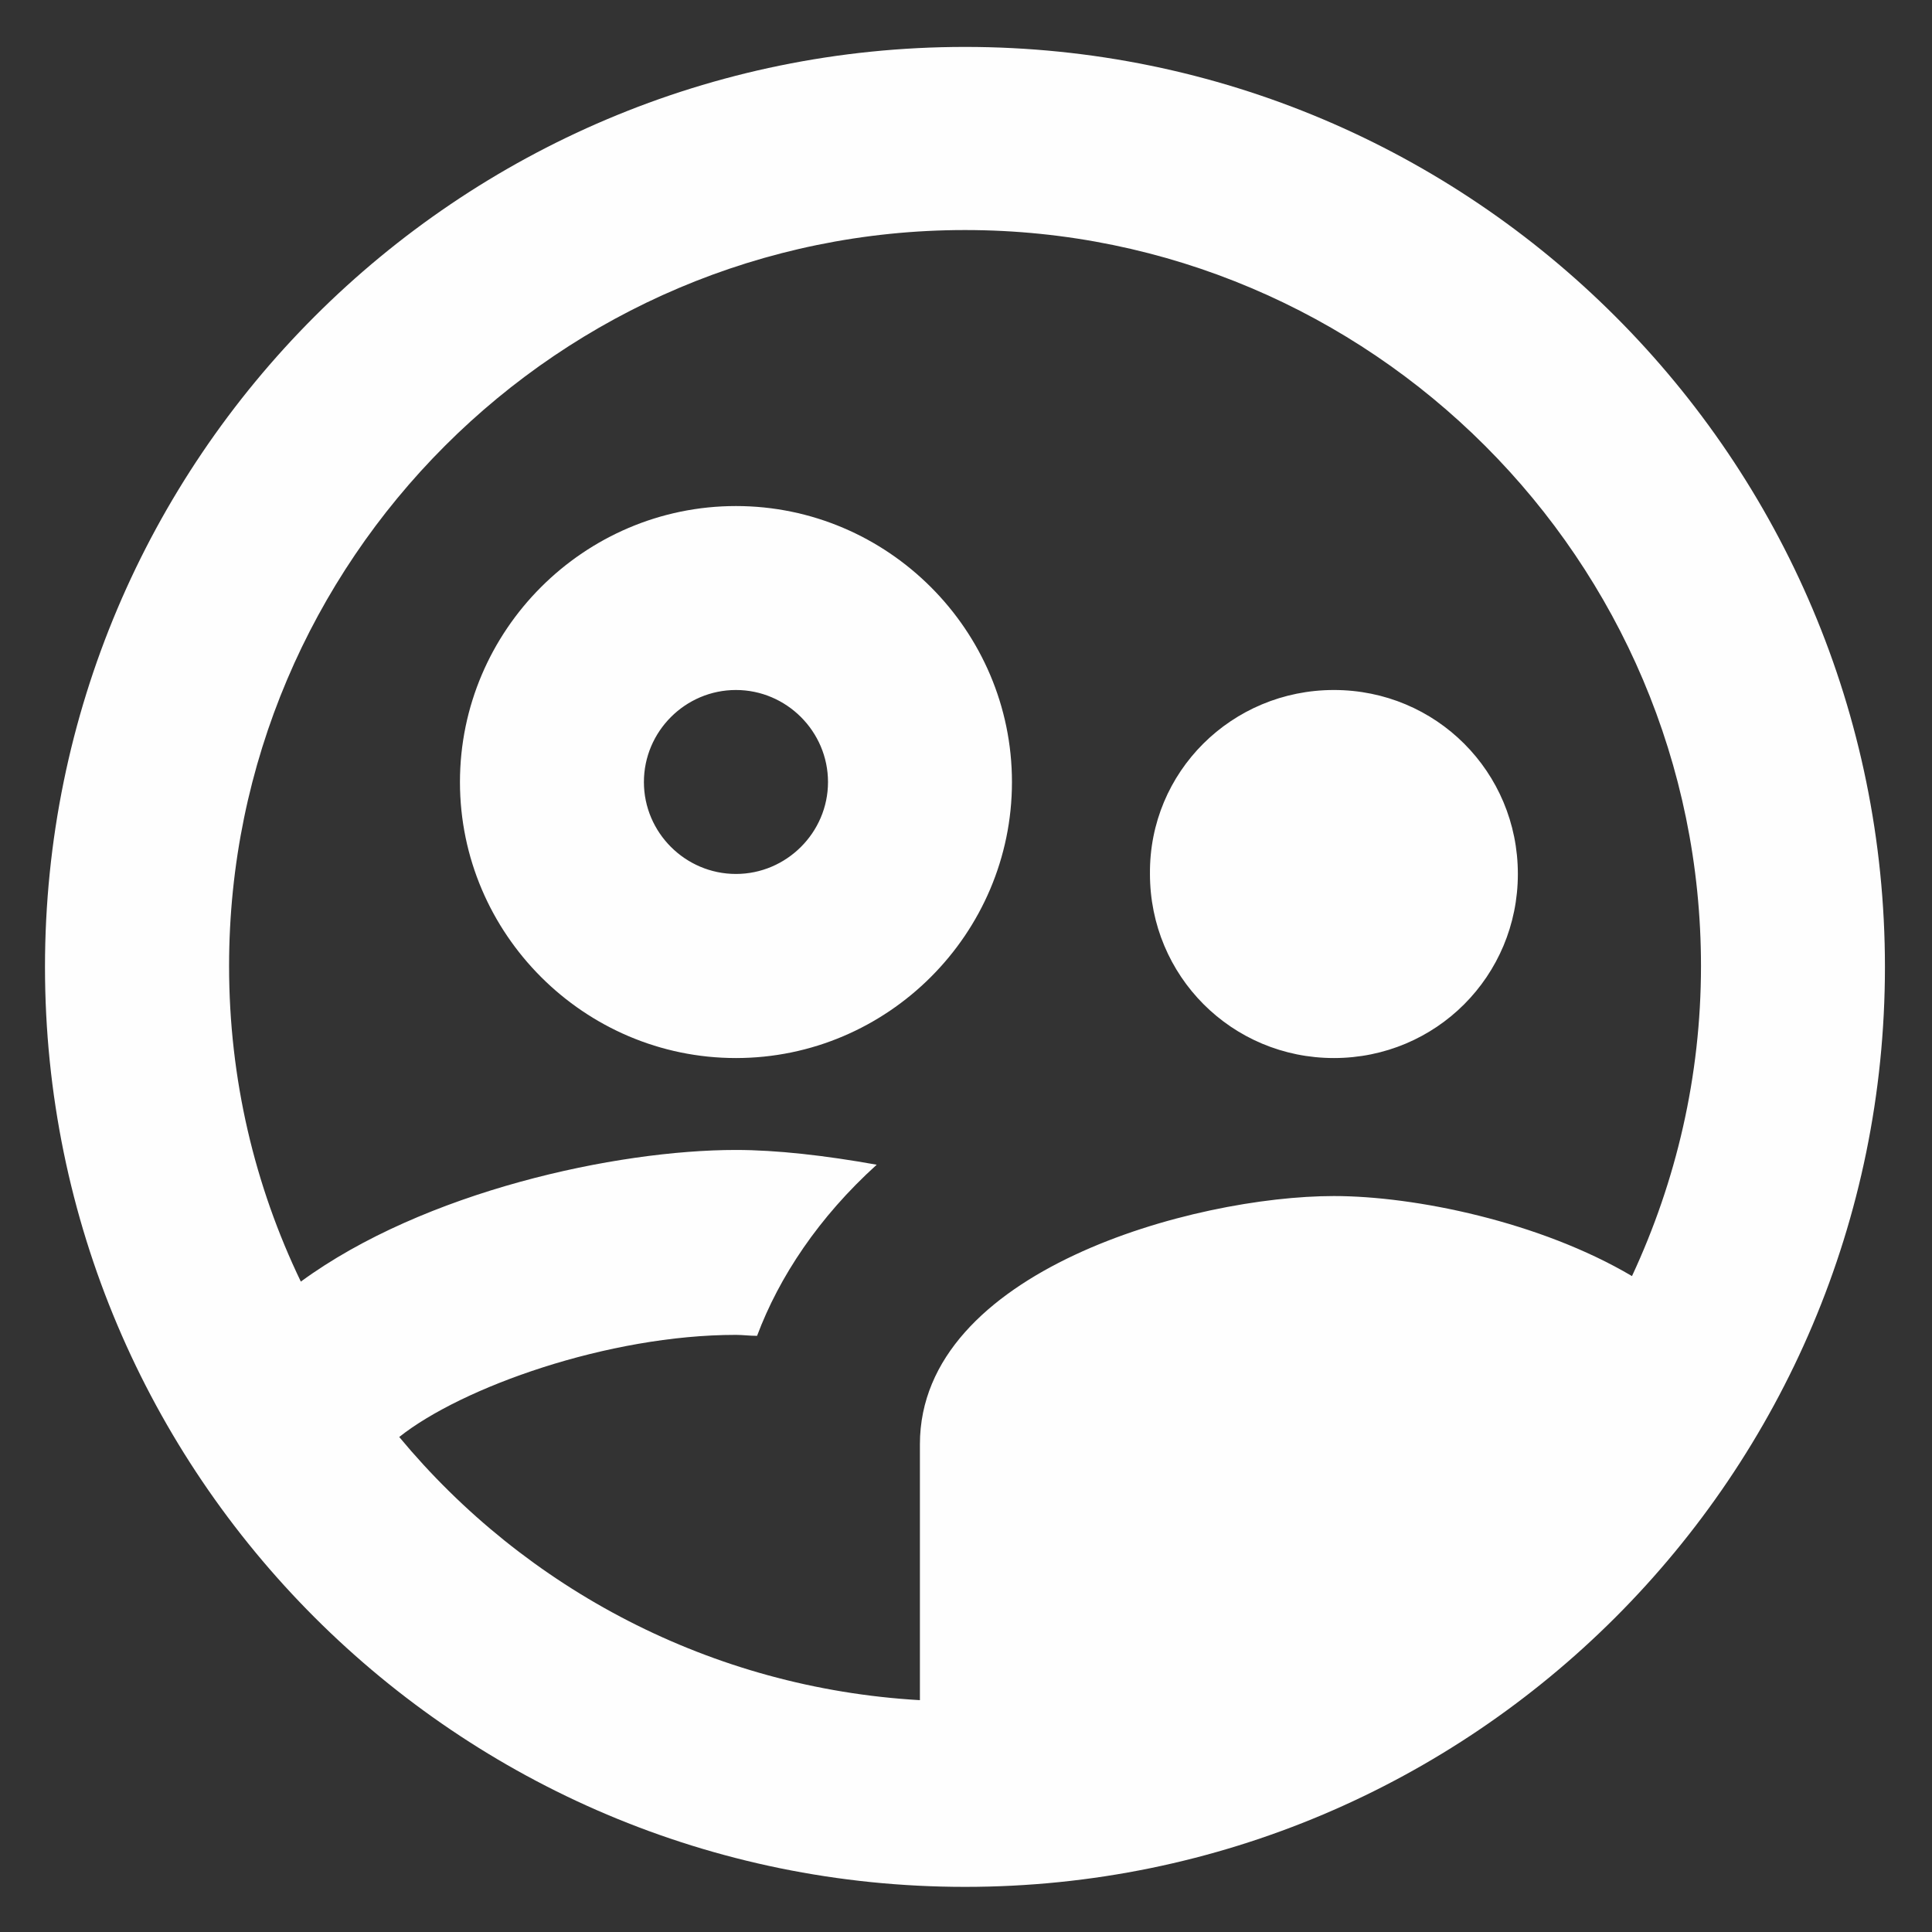 <svg width="14" height="14" viewBox="0 0 14 14" fill="none" xmlns="http://www.w3.org/2000/svg">
<rect x="0" y="0" width="14" height="14" fill="#333333" stroke="none"/>
<path d="M7.333 5.667C7.333 4.567 6.433 3.667 5.333 3.667C4.233 3.667 3.333 4.567 3.333 5.667C3.333 6.767 4.233 7.667 5.333 7.667C6.433 7.667 7.333 6.767 7.333 5.667ZM5.333 6.333C4.966 6.333 4.666 6.033 4.666 5.667C4.666 5.3 4.966 5 5.333 5C5.699 5 6 5.3 6 5.667C6 6.033 5.699 6.333 5.333 6.333ZM9.666 7.667C10.406 7.667 10.999 7.073 10.999 6.333C10.999 5.593 10.406 5 9.666 5C8.926 5 8.326 5.593 8.333 6.333C8.333 7.073 8.926 7.667 9.666 7.667ZM6.993 0.34C3.313 0.34 0.326 3.327 0.326 7.007C0.326 10.687 3.313 13.673 6.993 13.673C10.673 13.673 13.659 10.687 13.659 7.007C13.659 3.327 10.673 0.34 6.993 0.34ZM2.893 10.413C3.346 10.053 4.406 9.673 5.333 9.673C5.38 9.673 5.433 9.68 5.486 9.68C5.646 9.253 5.933 8.82 6.353 8.44C5.98 8.373 5.626 8.333 5.333 8.333C4.466 8.333 3.073 8.633 2.18 9.287C1.846 8.593 1.66 7.82 1.66 7C1.66 4.06 4.053 1.667 6.993 1.667C9.933 1.667 12.326 4.06 12.326 7C12.326 7.8 12.146 8.56 11.826 9.247C11.159 8.853 10.253 8.667 9.666 8.667C8.653 8.667 6.666 9.207 6.666 10.466V12.32C5.153 12.233 3.806 11.513 2.893 10.413Z" fill="#FEFEFE"/>
</svg>
